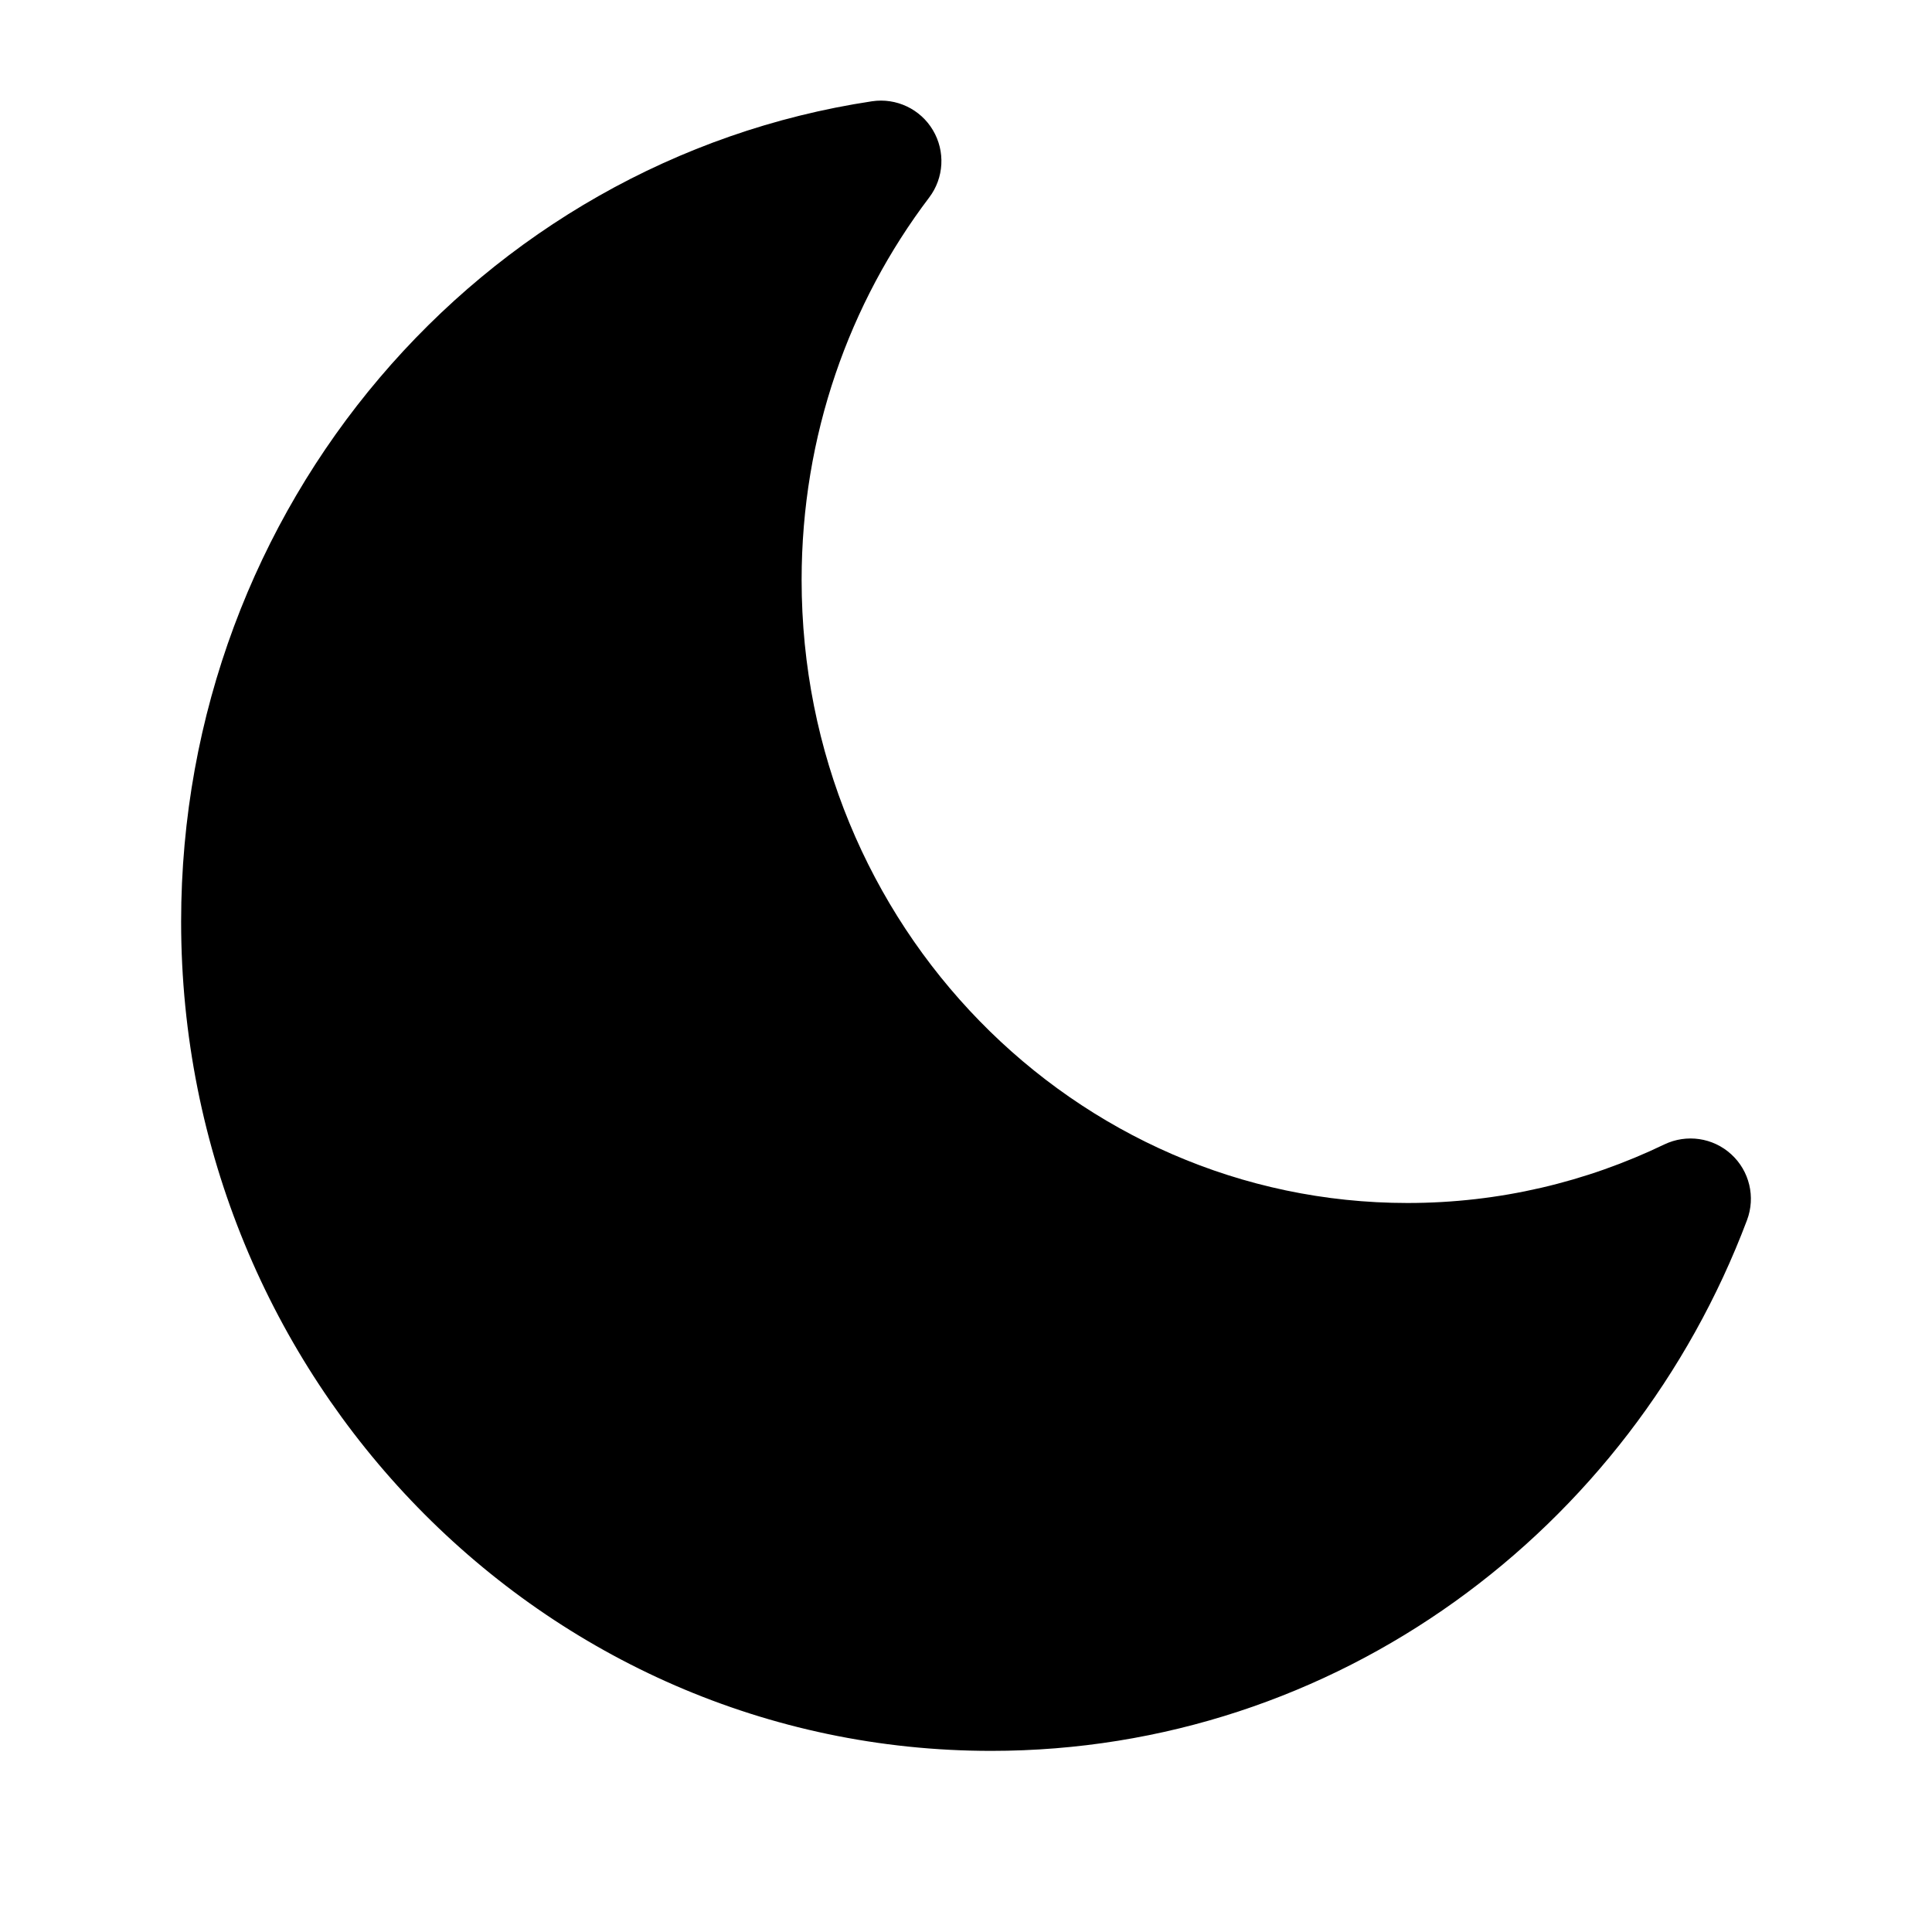 <svg width="24" height="24" viewBox="0 0 24 24" fill="none" xmlns="http://www.w3.org/2000/svg">
<path d="M11.543 2.453C11.727 2.21 11.745 1.879 11.589 1.617C11.434 1.355 11.134 1.213 10.833 1.258C5.963 1.993 2.25 6.288 2.25 11.449C2.25 17.12 6.737 21.75 12.312 21.75C16.602 21.75 20.252 19.004 21.702 15.157C21.81 14.87 21.733 14.546 21.506 14.339C21.28 14.132 20.951 14.084 20.674 14.217C19.706 14.683 18.626 14.944 17.485 14.944C13.346 14.944 9.958 11.497 9.958 7.204C9.958 5.411 10.55 3.763 11.543 2.453Z" fill="currentColor"/>
</svg>
